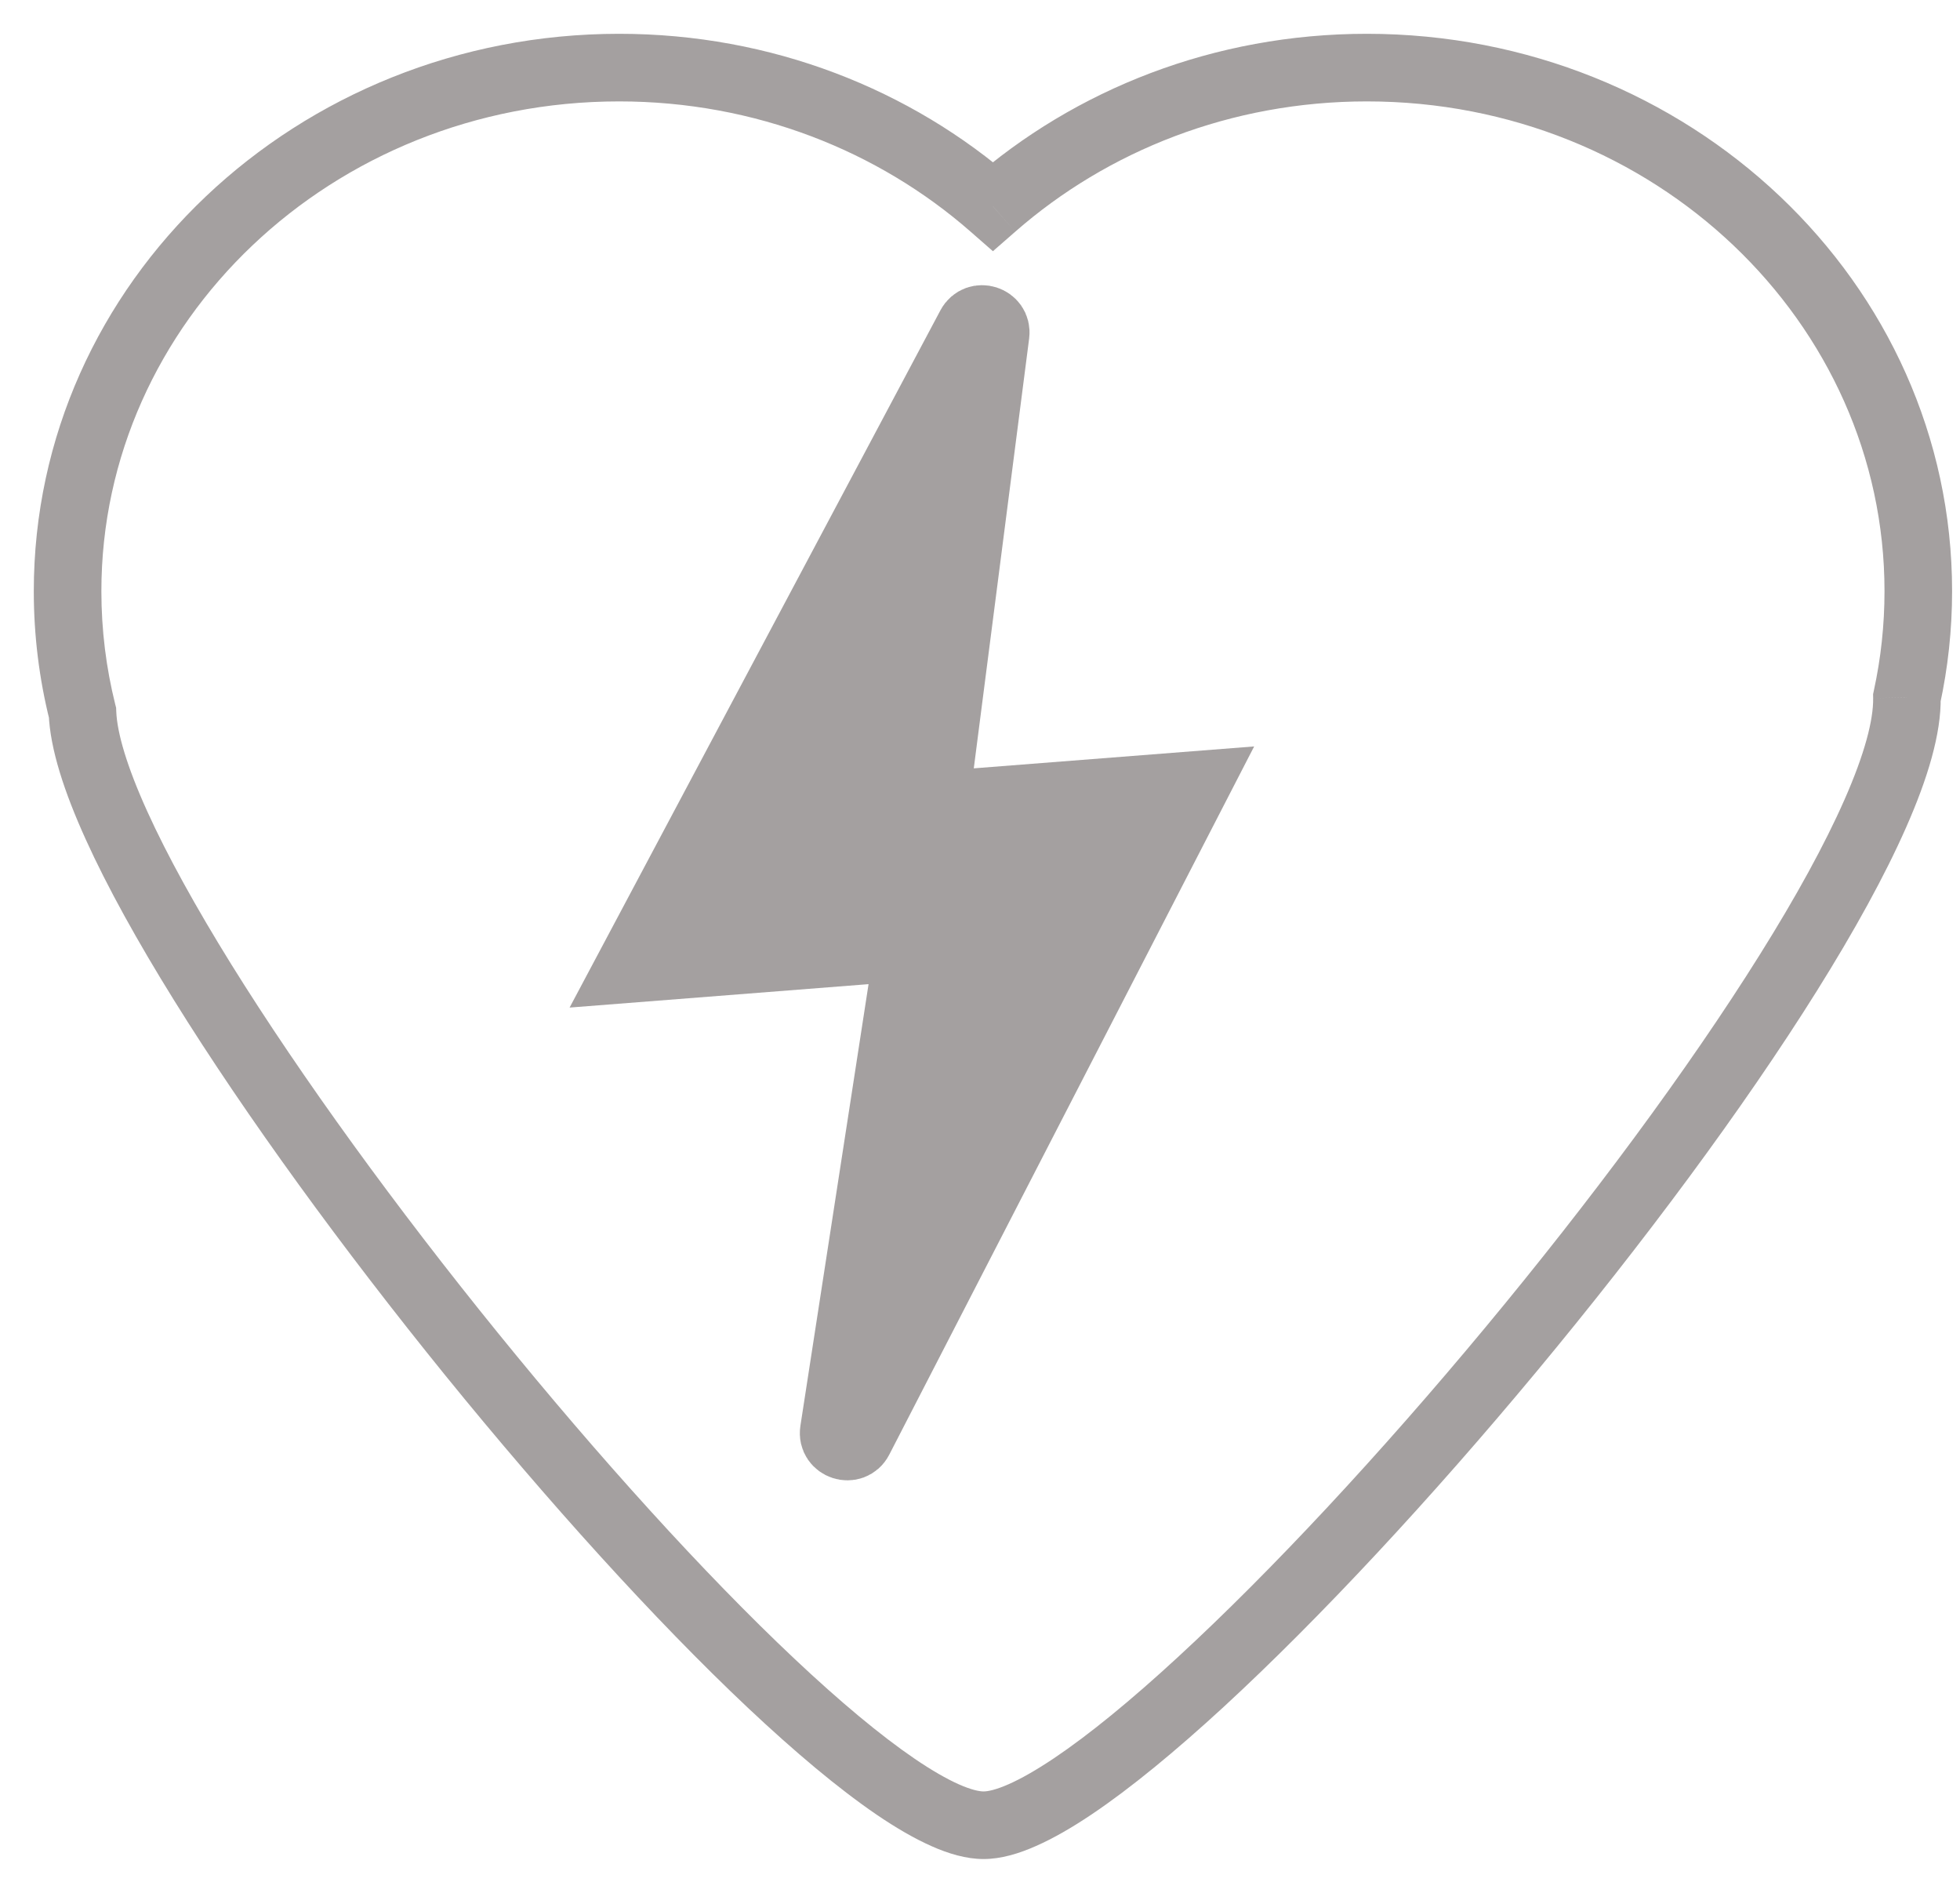 <svg width="29" height="28" viewBox="0 0 29 28" fill="none" xmlns="http://www.w3.org/2000/svg">
<path d="M1.22 10.54L1.72 10.521L1.718 10.469L1.705 10.419L1.22 10.54ZM14.691 3.052L14.362 3.428L14.691 3.716L15.021 3.428L14.691 3.052ZM28.215 10.318L27.726 10.212L27.714 10.269L27.715 10.327L28.215 10.318ZM1.705 10.419C1.571 9.882 1.5 9.321 1.5 8.745H0.5C0.5 9.404 0.581 10.046 0.735 10.661L1.705 10.419ZM1.5 8.745C1.5 4.768 4.904 1.5 9.16 1.5V0.5C4.402 0.5 0.5 4.167 0.5 8.745H1.5ZM9.16 1.5C11.171 1.5 12.998 2.233 14.362 3.428L15.021 2.675C13.477 1.323 11.417 0.5 9.16 0.5V1.5ZM15.021 3.428C16.385 2.233 18.212 1.5 20.224 1.5V0.5C17.966 0.5 15.906 1.323 14.362 2.675L15.021 3.428ZM20.224 1.5C24.479 1.5 27.883 4.768 27.883 8.745H28.883C28.883 4.167 24.981 0.5 20.224 0.5V1.5ZM27.883 8.745C27.883 9.248 27.829 9.739 27.726 10.212L28.703 10.425C28.821 9.882 28.883 9.32 28.883 8.745H27.883ZM27.715 10.327C27.72 10.648 27.59 11.151 27.291 11.829C26.999 12.492 26.571 13.271 26.038 14.122C24.974 15.824 23.517 17.783 21.974 19.64C20.431 21.497 18.812 23.239 17.428 24.513C16.736 25.151 16.112 25.662 15.593 26.01C15.333 26.184 15.11 26.311 14.924 26.393C14.732 26.478 14.613 26.5 14.553 26.5V27.5C14.811 27.5 15.077 27.419 15.327 27.308C15.584 27.195 15.861 27.035 16.15 26.841C16.728 26.453 17.394 25.904 18.106 25.249C19.531 23.936 21.181 22.159 22.743 20.279C24.305 18.398 25.791 16.403 26.886 14.652C27.433 13.777 27.888 12.955 28.206 12.232C28.518 11.524 28.724 10.855 28.714 10.31L27.715 10.327ZM14.553 26.5C14.492 26.5 14.374 26.478 14.187 26.395C14.005 26.314 13.787 26.189 13.534 26.017C13.029 25.673 12.424 25.168 11.754 24.537C10.415 23.276 8.855 21.551 7.365 19.715C5.875 17.879 4.465 15.943 3.422 14.265C2.901 13.425 2.476 12.658 2.18 12.005C1.877 11.338 1.732 10.84 1.72 10.521L0.721 10.559C0.74 11.08 0.955 11.726 1.269 12.418C1.589 13.124 2.038 13.932 2.573 14.793C3.643 16.516 5.08 18.485 6.588 20.345C8.097 22.203 9.687 23.964 11.068 25.265C11.758 25.914 12.405 26.458 12.971 26.844C13.255 27.037 13.527 27.196 13.782 27.309C14.031 27.42 14.295 27.5 14.553 27.5V26.5Z" fill="#A4A0A0"/>
<path d="M9.297 14.335L14.356 4.825C14.461 4.629 14.759 4.724 14.731 4.945L13.865 11.668C13.848 11.794 13.952 11.903 14.079 11.893L17.701 11.61L12.713 21.289C12.609 21.491 12.303 21.391 12.337 21.167L13.403 14.26C13.422 14.133 13.318 14.02 13.19 14.03L9.297 14.335Z" fill="#A4A0A0" stroke="#A4A0A0"/>
</svg>
